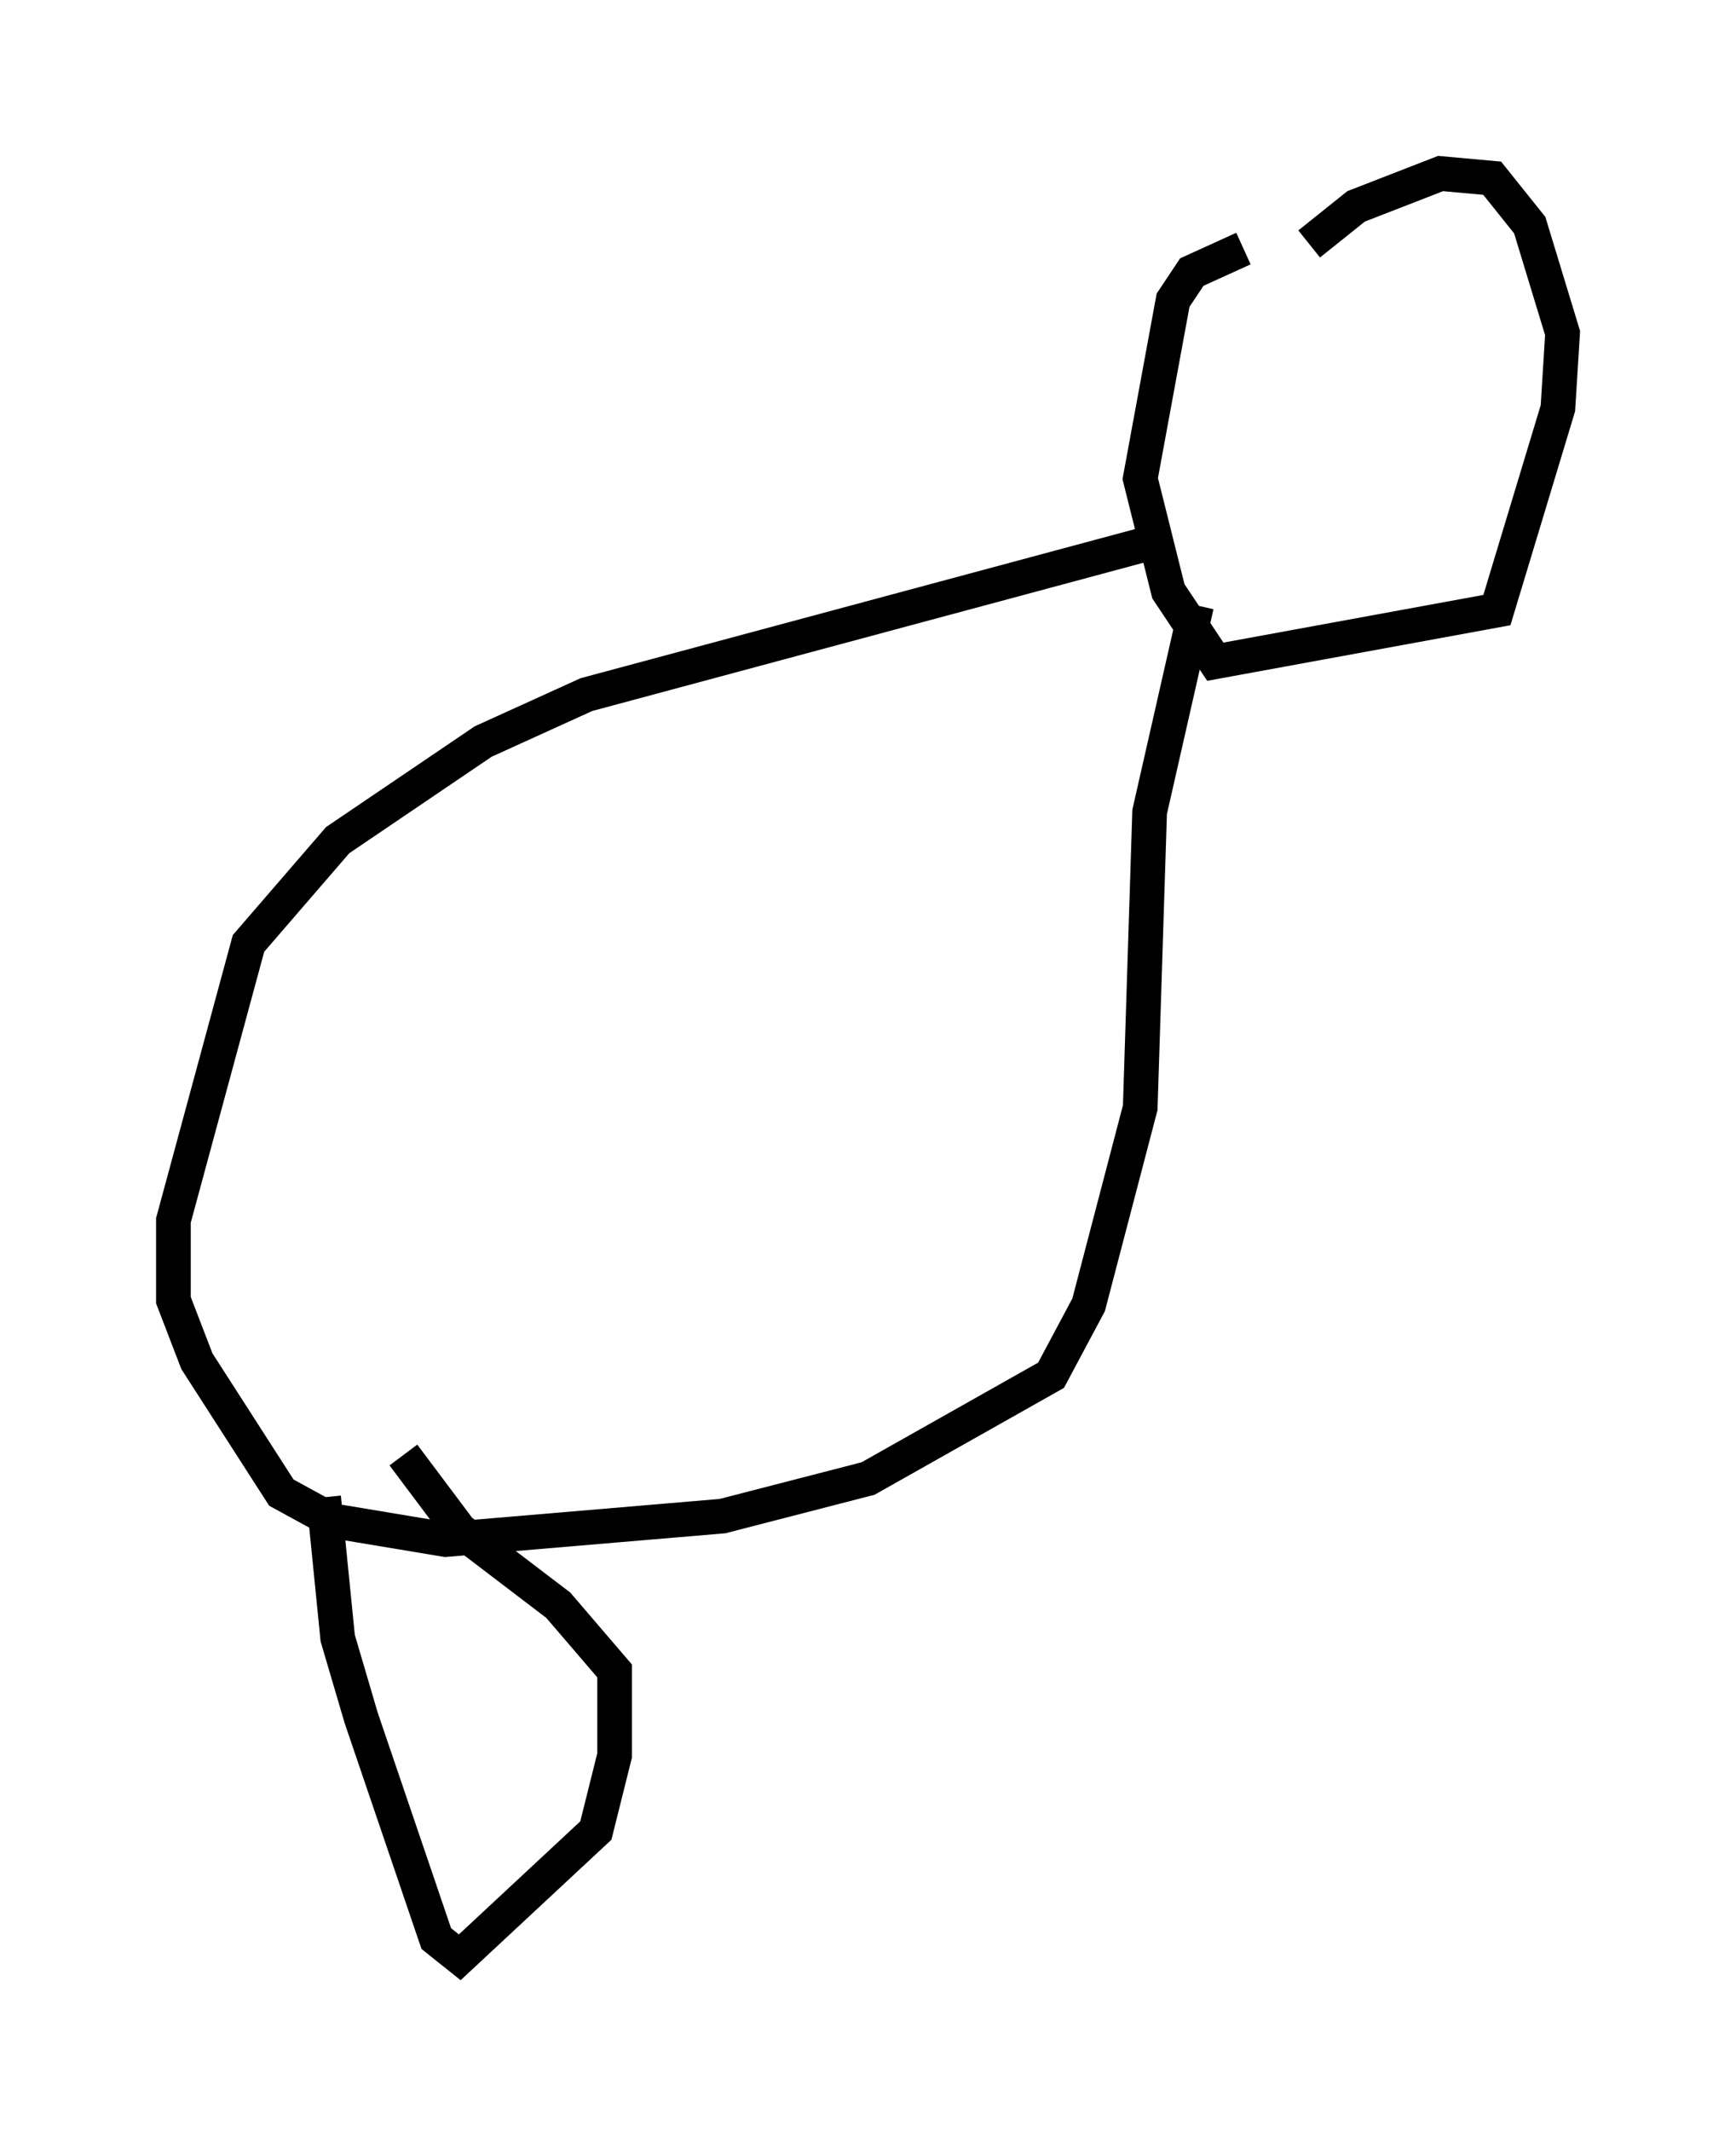 <?xml version="1.0" encoding="utf-8" ?>
<svg baseProfile="full" height="61.42" version="1.1" width="50.054" xmlns="http://www.w3.org/2000/svg" xmlns:ev="http://www.w3.org/2001/xml-events" xmlns:xlink="http://www.w3.org/1999/xlink"><defs /><rect fill="white" height="61.42" width="50.054" x="0" y="0" /><path d="M39.776, 7.3 m-3.924, -0.135 l-1.488, 0.677 -0.541, 0.812 l-0.947, 5.142 0.812, 3.248 l1.353, 2.03 8.119, -1.488 l1.759, -5.819 0.135, -2.165 l-0.947, -3.112 -1.083, -1.353 l-1.488, -0.135 -2.436, 0.947 l-1.353, 1.083 m-4.736, 8.66 l-16.103, 4.33 -2.977, 1.353 l-4.195, 2.842 -2.571, 2.977 l-2.165, 7.984 0.0, 2.3 l0.677, 1.759 2.436, 3.789 l1.488, 0.812 3.248, 0.541 l7.984, -0.677 4.195, -1.083 l5.277, -2.977 1.083, -2.03 l1.488, -5.683 0.271, -8.525 l1.353, -5.954 m-28.011, 24.763 l0.0, 0.0 m2.842, 0.947 l0.406, 4.059 0.677, 2.3 l2.165, 6.36 0.677, 0.541 l3.924, -3.654 0.541, -2.165 l0.0, -2.436 -1.624, -1.894 l-2.842, -2.165 -1.624, -2.165 m12.72, 0.812 l0.0, 0.0 " fill="none" stroke="black" stroke-width="1" /></svg>